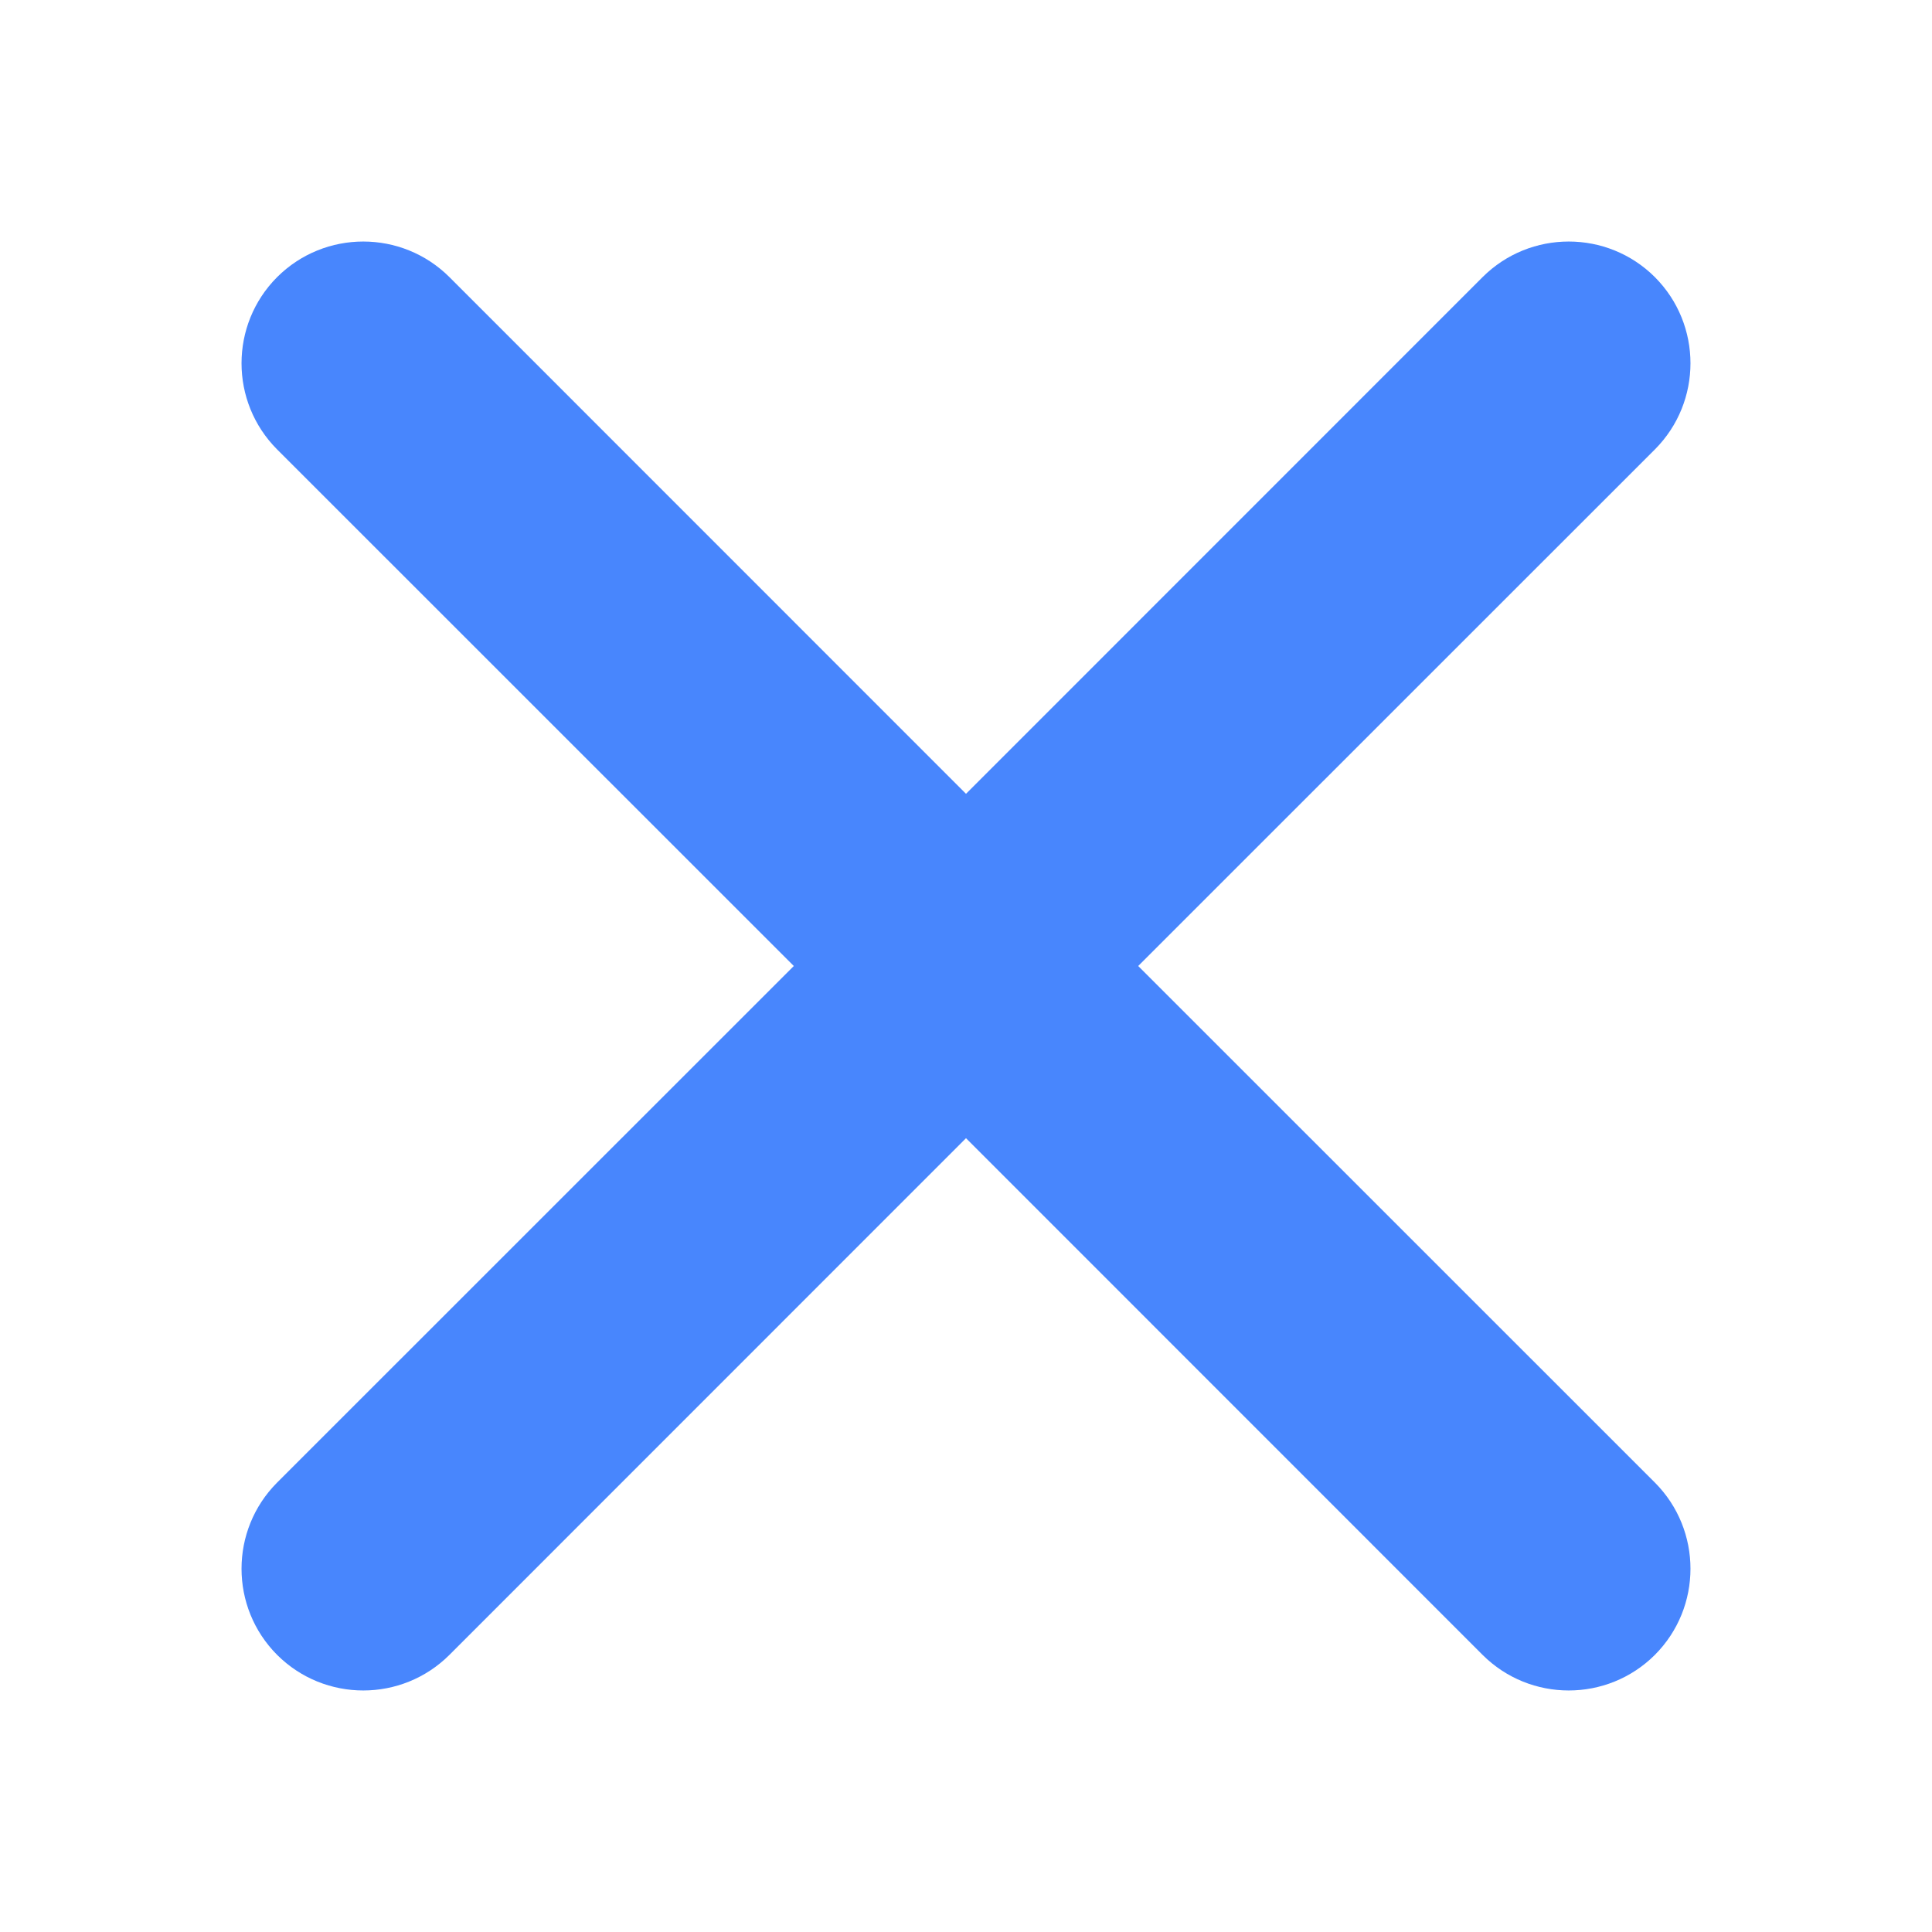 <svg width="16" height="16" viewBox="0 0 16 16" fill="none" xmlns="http://www.w3.org/2000/svg">
<path d="M13.705 3.722L9.426 8L13.705 12.278C14.098 12.672 14.098 13.311 13.705 13.705C13.311 14.098 12.672 14.098 12.278 13.705L8 9.426L3.722 13.705C3.328 14.098 2.689 14.098 2.295 13.705C1.902 13.311 1.902 12.672 2.295 12.278L6.574 8L2.295 3.722C1.902 3.328 1.902 2.689 2.295 2.295C2.689 1.902 3.328 1.902 3.722 2.295L8 6.574L12.278 2.295C12.672 1.902 13.311 1.902 13.705 2.295C14.098 2.689 14.098 3.328 13.705 3.722Z" fill="#4886FD"/>
</svg>

